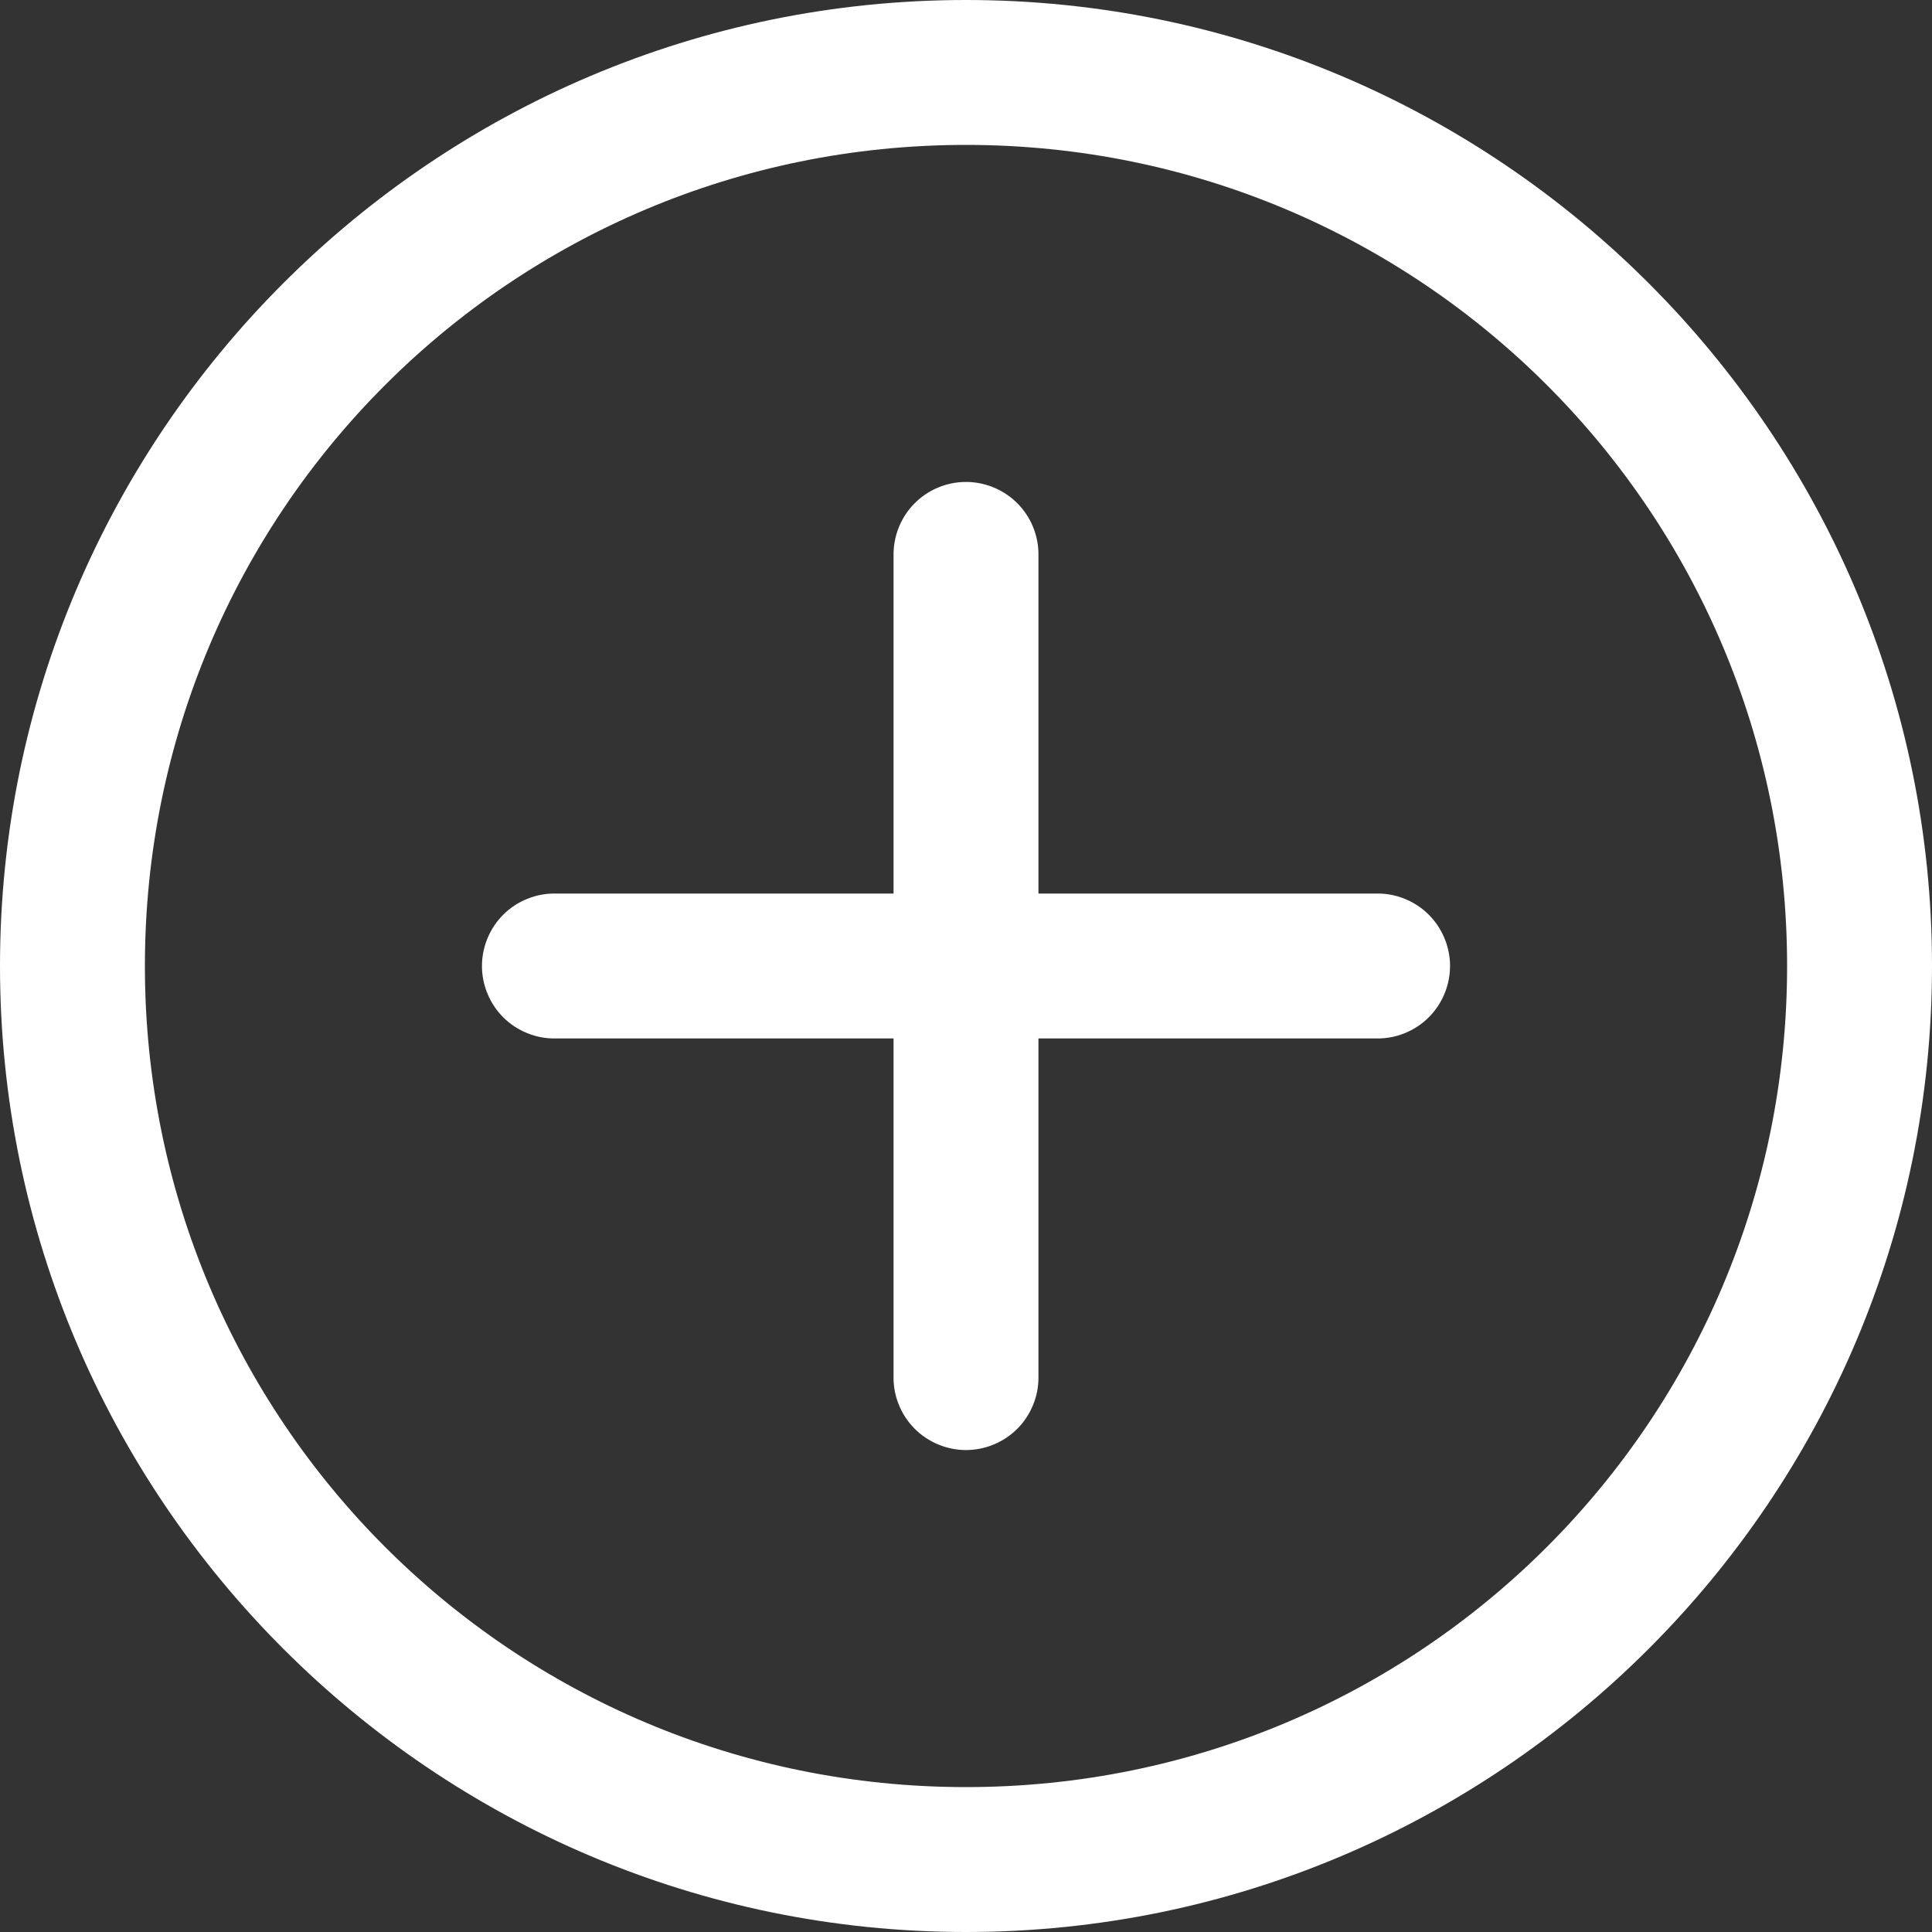 <svg width="24" height="24" viewBox="0 0 24 24" fill="none" xmlns="http://www.w3.org/2000/svg">
<rect x="0" y="0" width="24" height="24" fill="#333333" stroke="none"/>
<path d="M12 0C5.383 0 0 5.383 0 12C0 18.617 5.383 24 12 24C18.617 24 24 18.617 24 12C24 5.383 18.617 0 12 0ZM12 1.8C17.644 1.8 22.2 6.356 22.2 12C22.2 17.644 17.644 22.2 12 22.2C6.356 22.2 1.8 17.644 1.8 12C1.8 6.356 6.356 1.8 12 1.8ZM11.986 5.987C11.747 5.991 11.52 6.089 11.354 6.26C11.188 6.431 11.097 6.662 11.1 6.9V11.1H6.9C6.781 11.098 6.662 11.12 6.552 11.165C6.441 11.209 6.34 11.275 6.255 11.359C6.17 11.443 6.103 11.543 6.057 11.653C6.011 11.763 5.987 11.881 5.987 12C5.987 12.119 6.011 12.237 6.057 12.347C6.103 12.457 6.17 12.557 6.255 12.641C6.34 12.725 6.441 12.791 6.552 12.835C6.662 12.88 6.781 12.902 6.9 12.9H11.1V17.1C11.098 17.219 11.12 17.338 11.165 17.448C11.209 17.559 11.275 17.66 11.359 17.745C11.443 17.83 11.543 17.897 11.653 17.943C11.763 17.989 11.881 18.013 12 18.013C12.119 18.013 12.237 17.989 12.347 17.943C12.457 17.897 12.557 17.83 12.641 17.745C12.725 17.66 12.791 17.559 12.835 17.448C12.88 17.338 12.902 17.219 12.9 17.1V12.9H17.1C17.219 12.902 17.338 12.88 17.448 12.835C17.559 12.791 17.66 12.725 17.745 12.641C17.83 12.557 17.897 12.457 17.943 12.347C17.989 12.237 18.013 12.119 18.013 12C18.013 11.881 17.989 11.763 17.943 11.653C17.897 11.543 17.83 11.443 17.745 11.359C17.66 11.275 17.559 11.209 17.448 11.165C17.338 11.12 17.219 11.098 17.1 11.1H12.9V6.9C12.902 6.78 12.879 6.66 12.834 6.548C12.789 6.437 12.721 6.335 12.636 6.25C12.551 6.165 12.449 6.098 12.338 6.053C12.226 6.008 12.106 5.985 11.986 5.987Z" fill="white"/>
</svg>
